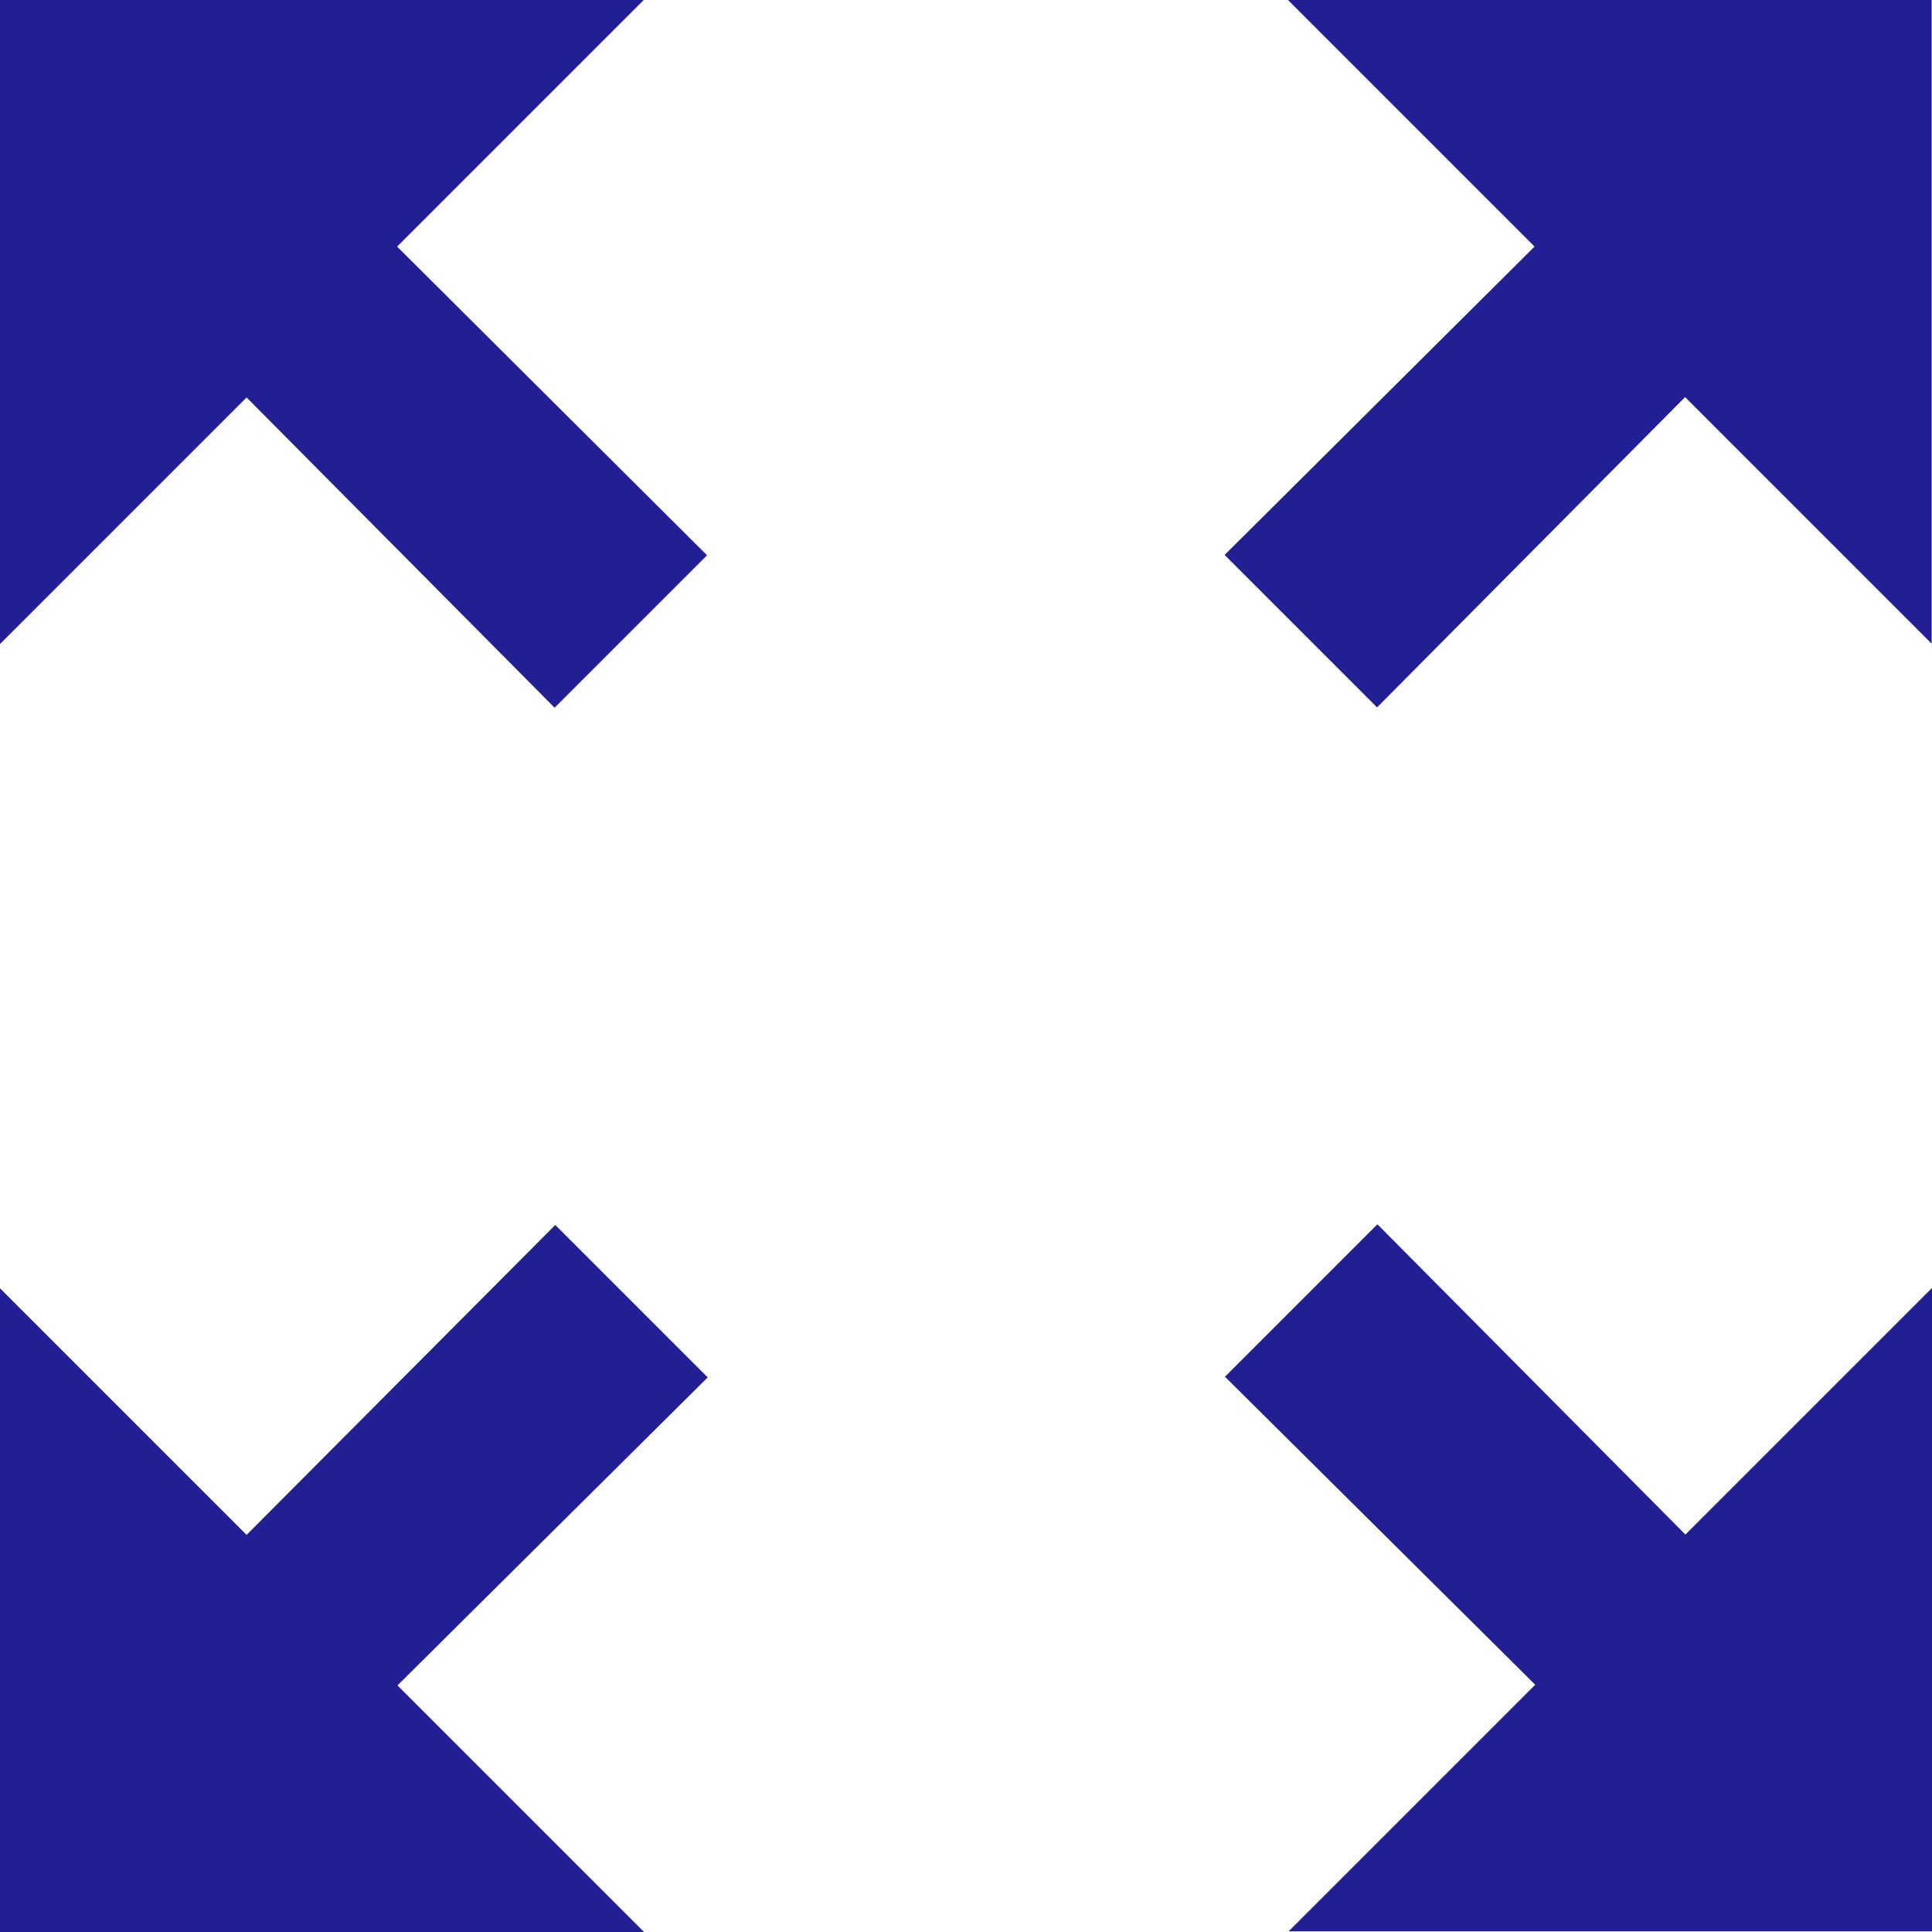 <svg xmlns="http://www.w3.org/2000/svg" width="17.237" height="17.237" viewBox="0 0 17.237 17.237">
  <path id="Icon_material-zoom-out-map" data-name="Icon material-zoom-out-map" d="M15.991,4.5l2.2,2.2L15.426,9.451l1.36,1.36,2.748-2.768,2.2,2.2V4.5ZM4.5,10.246l2.2-2.2,2.748,2.768,1.36-1.36L8.043,6.7l2.2-2.2H4.5Zm5.746,11.491-2.2-2.2,2.768-2.748-1.36-1.36L6.7,18.194l-2.2-2.2v5.746Zm11.491-5.746-2.2,2.2-2.748-2.768-1.36,1.36,2.768,2.748-2.2,2.2h5.746Z" transform="translate(-4.5 -4.5)" fill="#211f93"/>
</svg>
